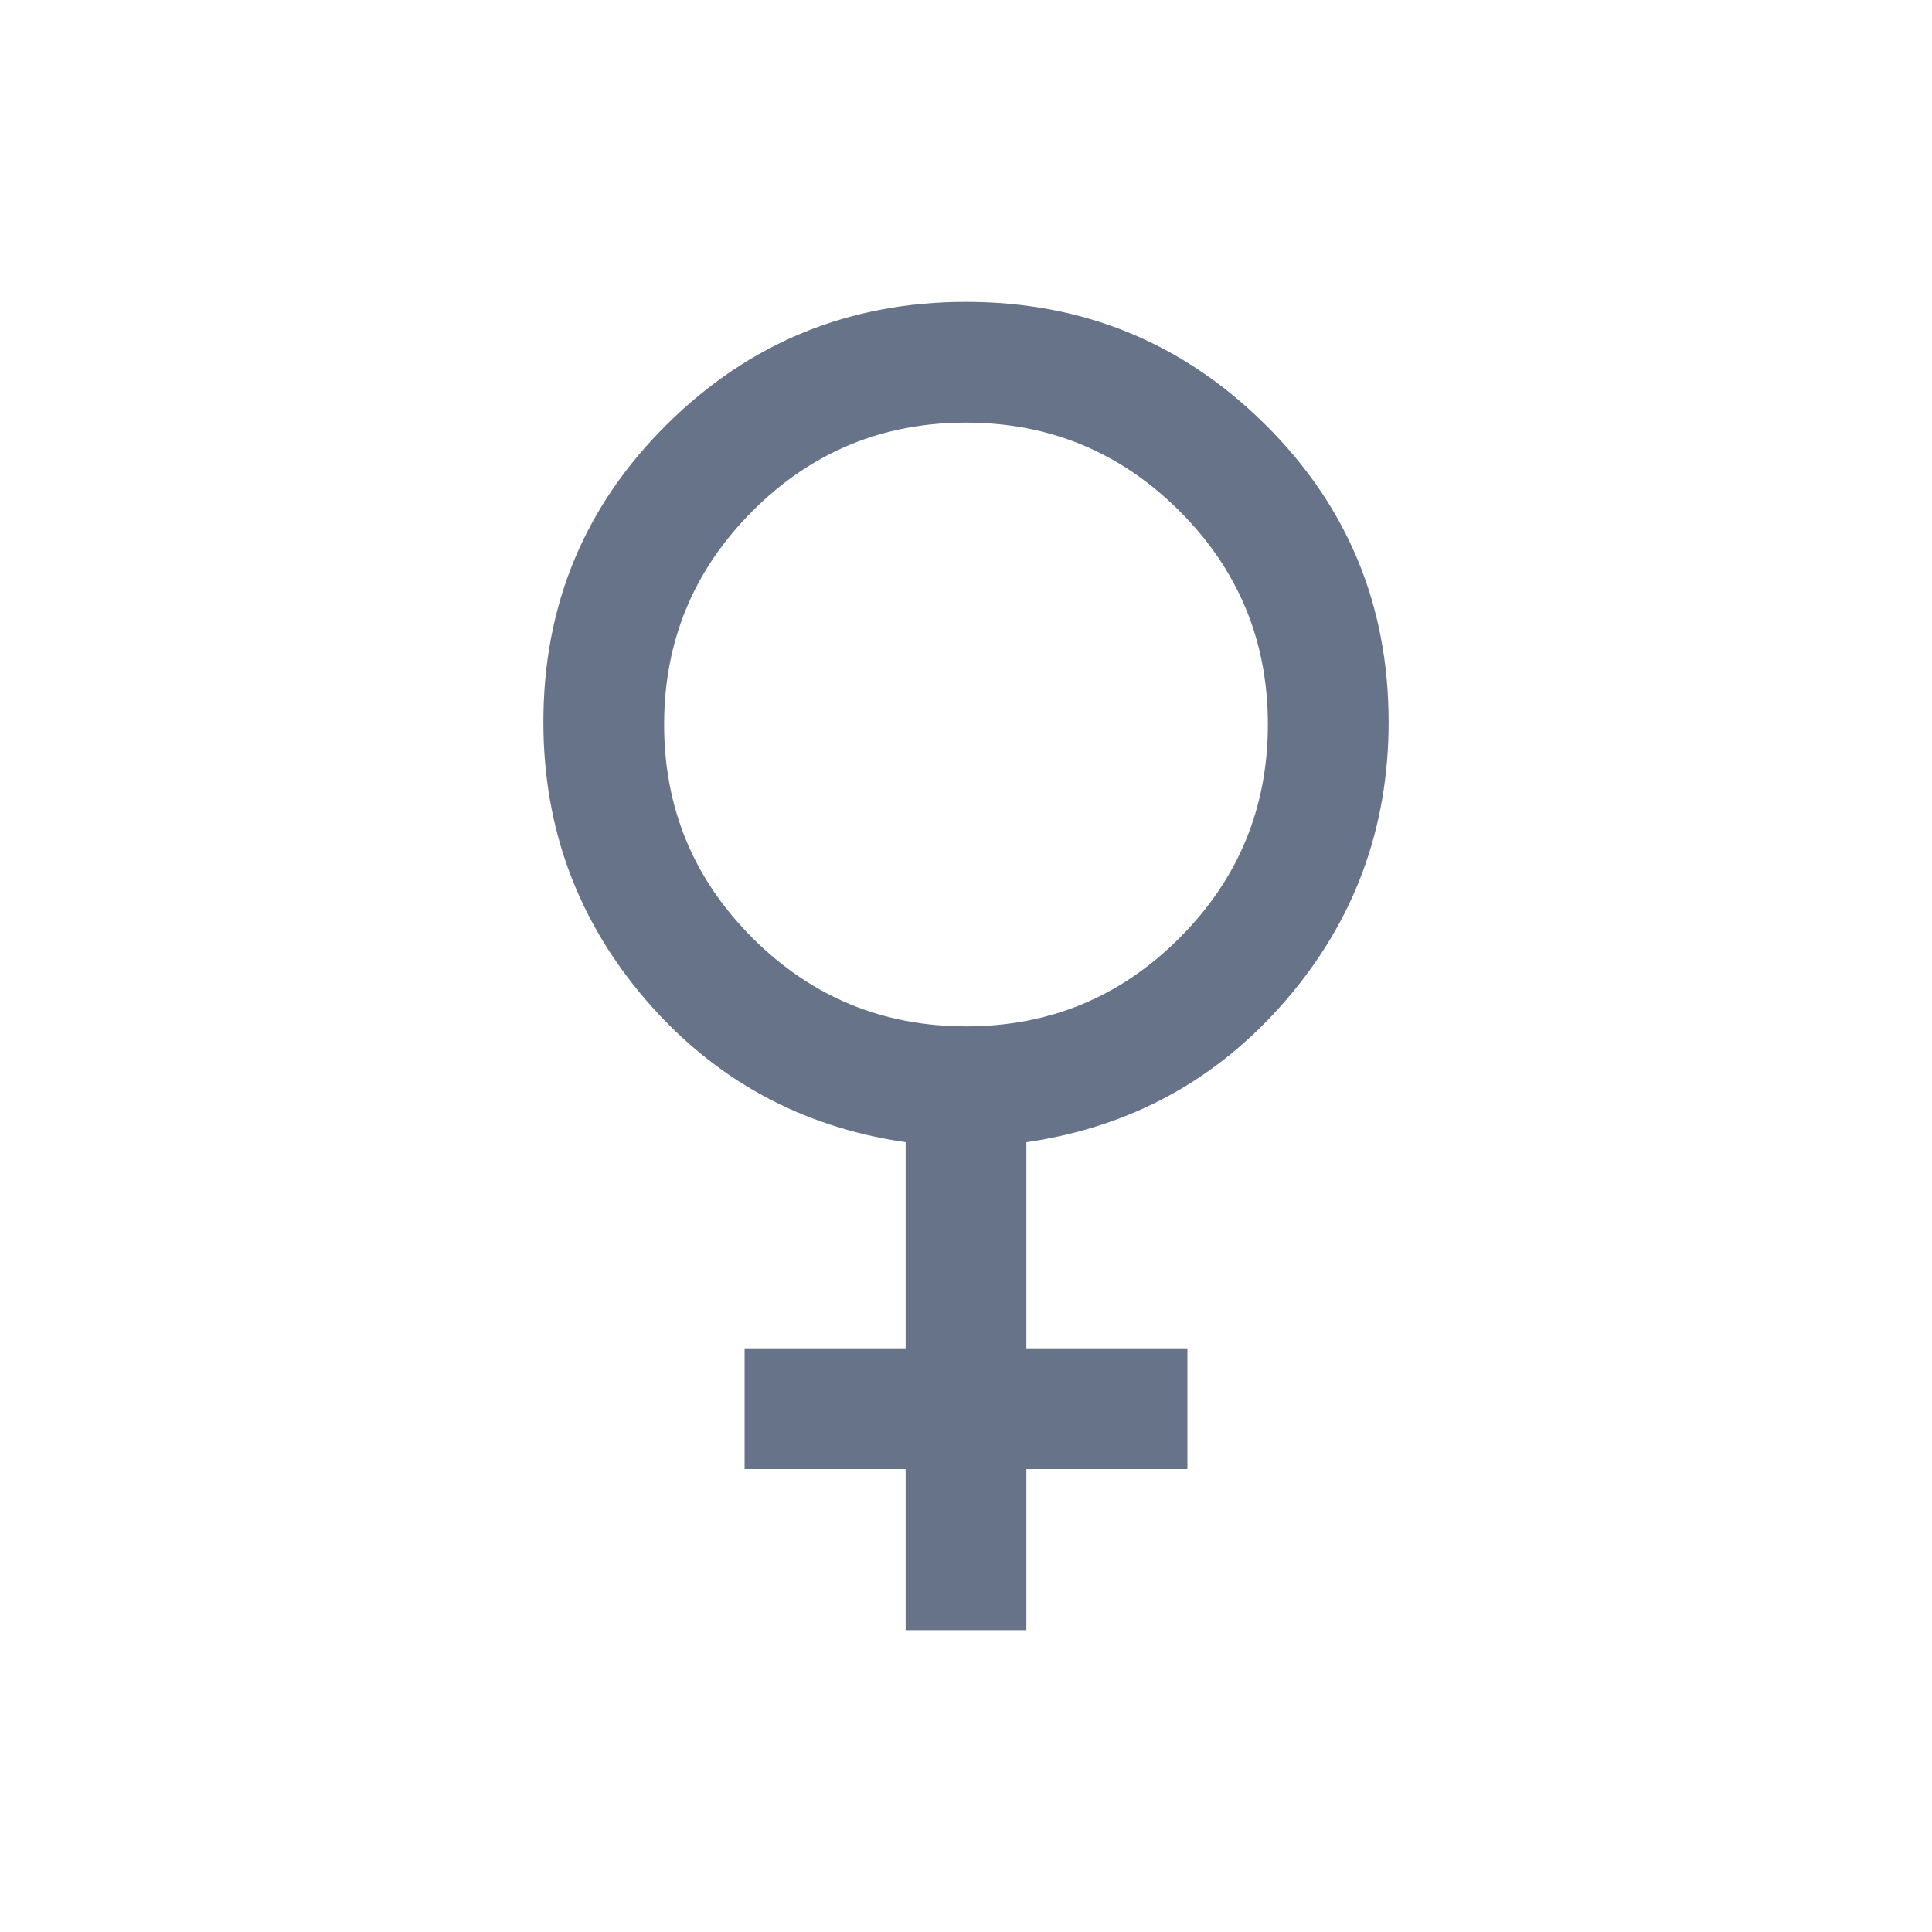 <svg width="20" height="20" viewBox="0 0 20 20" fill="none" xmlns="http://www.w3.org/2000/svg">
<g id="ic_female_line_24">
<path id="Vector" d="M9.375 16.875V15.208H7.708V13.958H9.375V11.824C8.294 11.667 7.399 11.177 6.689 10.355C5.98 9.533 5.625 8.573 5.625 7.474C5.625 6.264 6.052 5.236 6.905 4.392C7.758 3.547 8.79 3.125 10 3.125C11.21 3.125 12.242 3.547 13.095 4.392C13.948 5.236 14.375 6.264 14.375 7.474C14.375 8.573 14.02 9.533 13.311 10.355C12.601 11.177 11.706 11.667 10.625 11.824V13.958H12.292V15.208H10.625V16.875H9.375ZM10.001 10.625C10.865 10.625 11.601 10.32 12.211 9.709C12.82 9.099 13.125 8.362 13.125 7.499C13.125 6.635 12.82 5.899 12.209 5.289C11.599 4.68 10.862 4.375 9.999 4.375C9.135 4.375 8.399 4.68 7.789 5.291C7.18 5.901 6.875 6.638 6.875 7.501C6.875 8.365 7.18 9.101 7.791 9.711C8.401 10.32 9.138 10.625 10.001 10.625Z" fill="#677389"/>
</g>
</svg>
